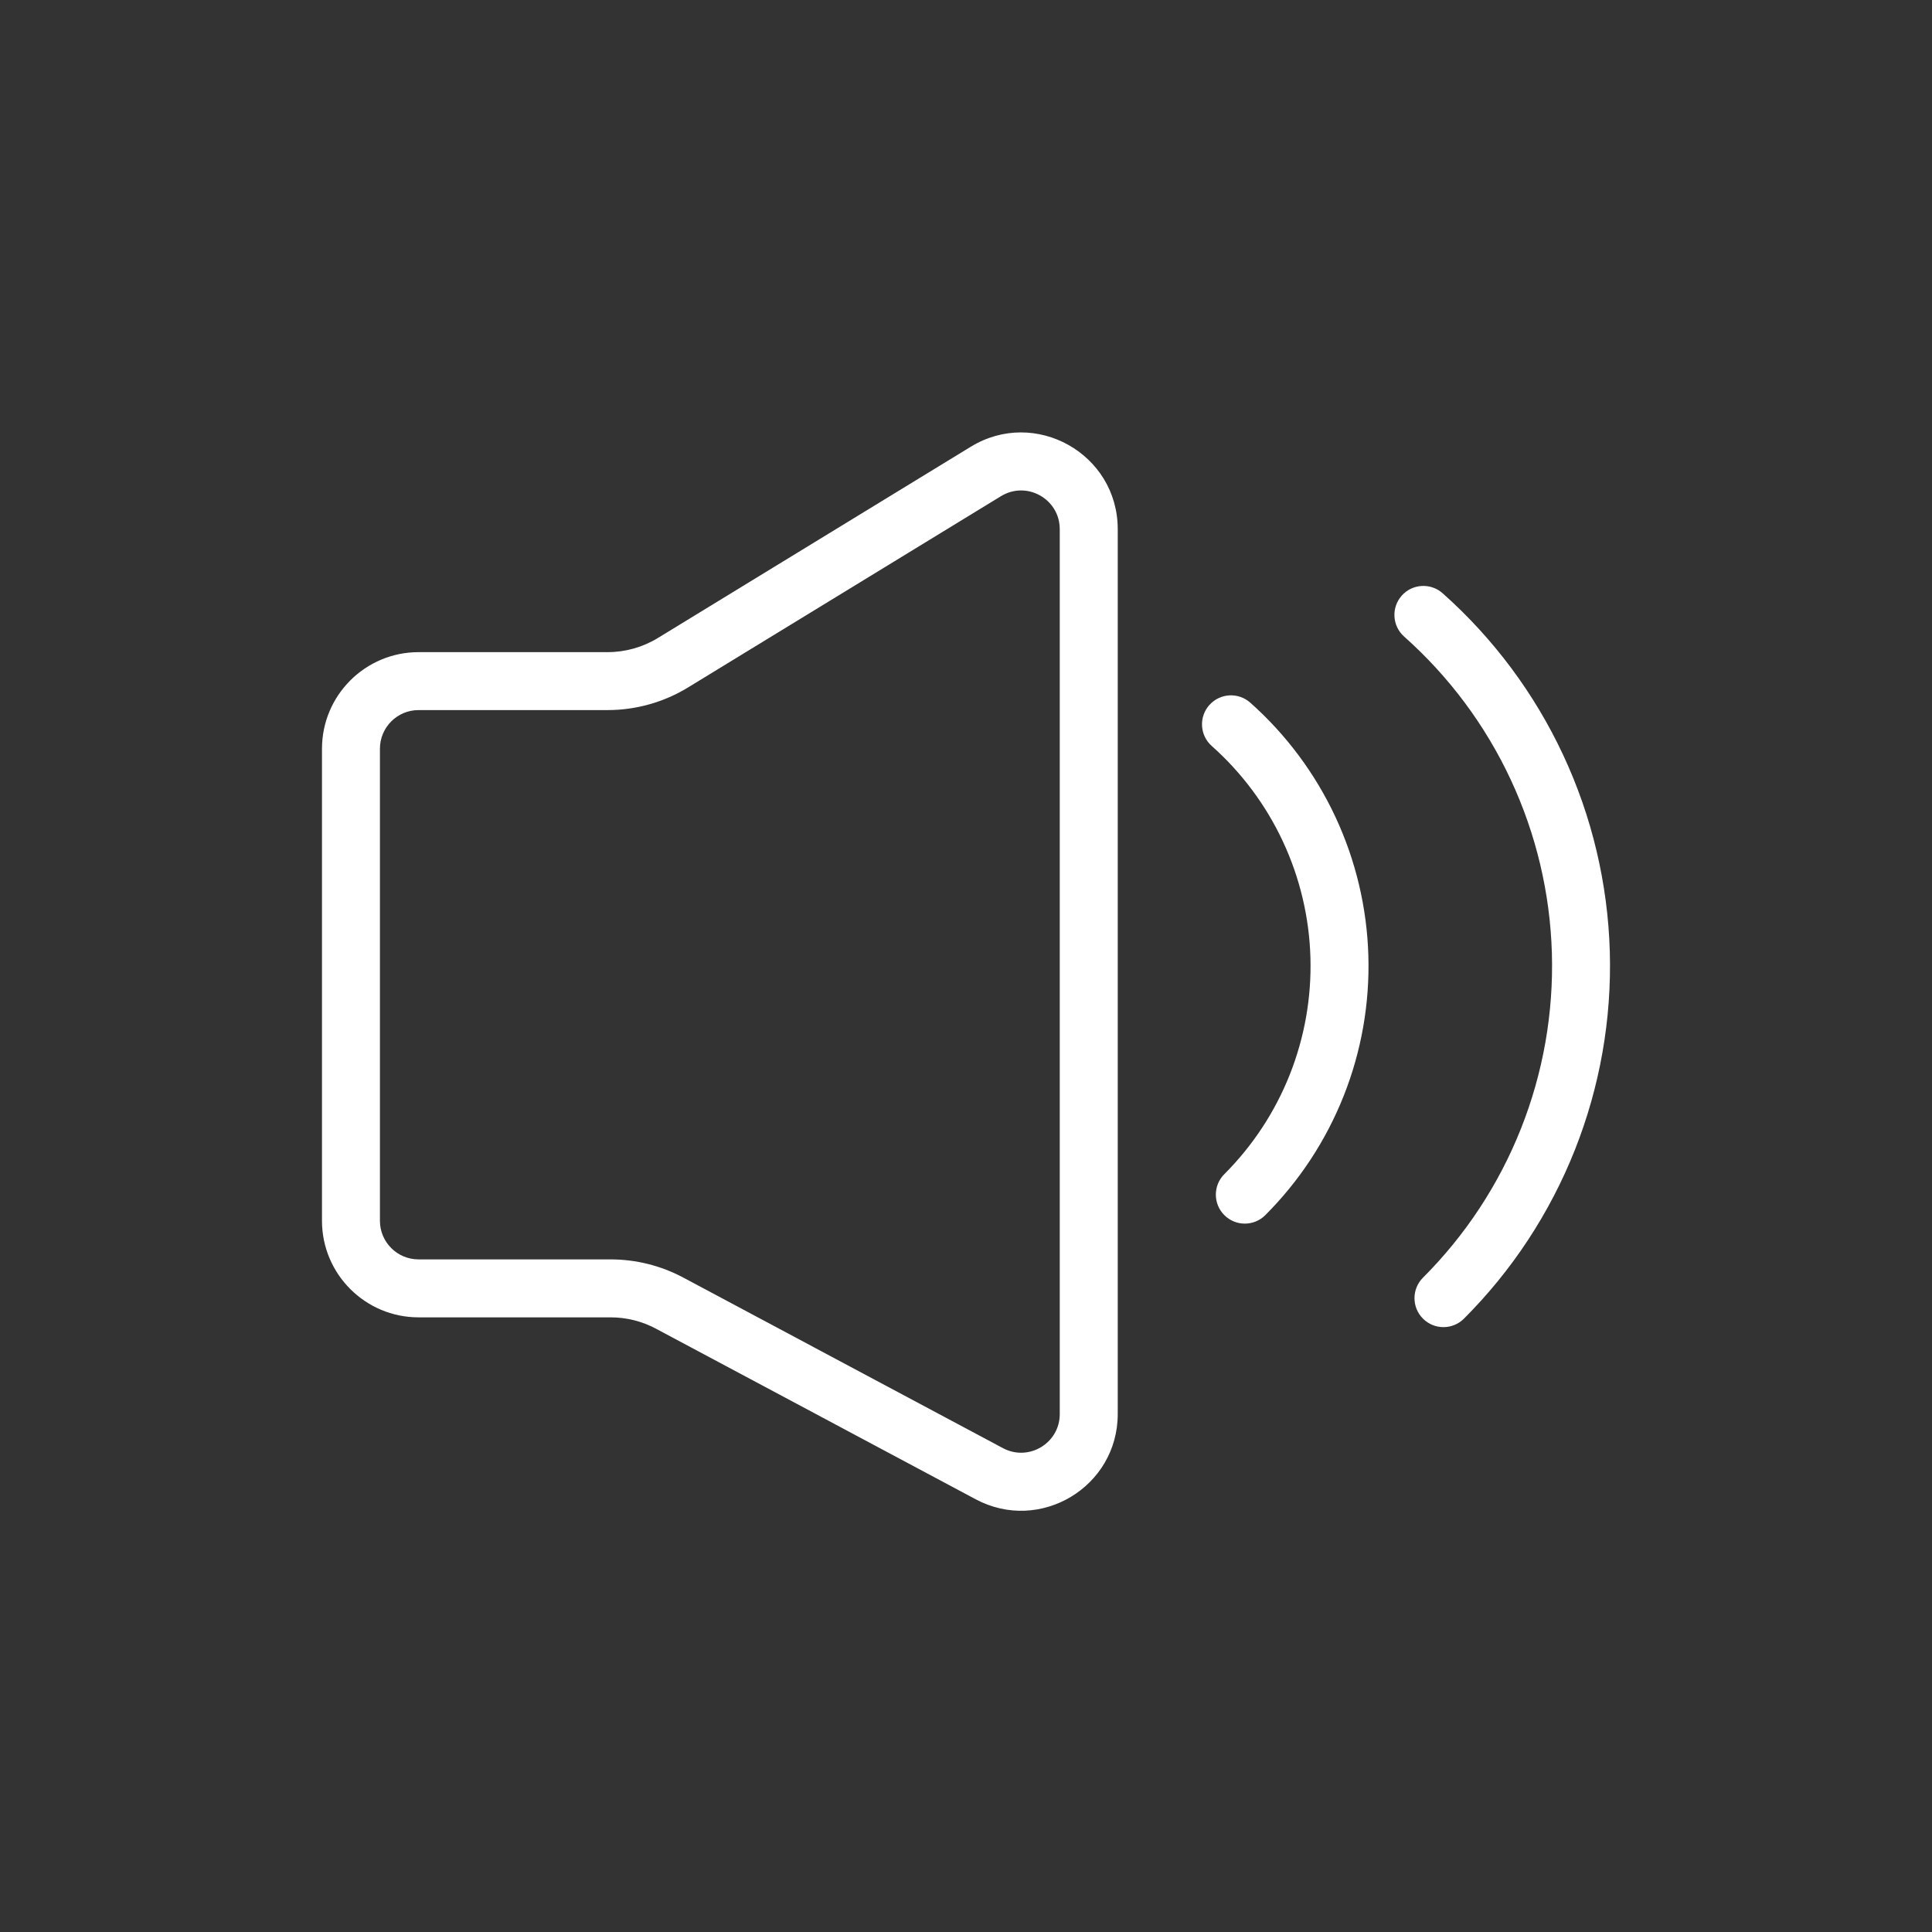 <!-- icon666.com - MILLIONS vector ICONS FREE --><svg fill="none" viewBox="0 0 100 100" xmlns="http://www.w3.org/2000/svg"><rect x="0" y="0" width="100" height="100" fill="#333333" stroke="none"/><g fill="rgb(0,0,0)"><path clip-rule="evenodd" d="m16.666 38.755c0-2.761 2.239-5 5-5l9.78-0c.92 0 1.823-.254 2.608-.734l16.192-9.897c3.332-2.037 7.608.361 7.608 4.266v45.801c0 3.775-4.023 6.189-7.354 4.411l-16.543-8.827c-.724-.387-1.533-.589-2.354-.589l-9.937 0c-2.761 0-5-2.239-5-5zm38.187-11.365v45.801c0 1.51-1.609 2.475-2.942 1.764l-16.543-8.827c-1.159-.619-2.453-.942-3.766-.942l-9.937 0c-1.105 0-2-.895-2-2v-24.432c0-1.105.895-2 2-2l9.78-0c1.472 0 2.916-.406 4.172-1.174l16.192-9.897c1.333-.815 3.043.144 3.043 1.706z" fill-rule="evenodd" fill="rgb(0,0,0)" style="fill: rgb(255, 255, 255);"></path><path d="m72.552 30.831c.55-.619 1.498-.675 2.118-.124 2.629 2.337 4.753 5.186 6.241 8.374 1.488 3.187 2.309 6.645 2.412 10.161.103 3.516-.513 7.016-1.811 10.285s-3.251 6.239-5.738 8.726c-.586.586-1.536.586-2.121 0-.586-.586-.586-1.536 0-2.121 2.198-2.198 3.924-4.822 5.071-7.712 1.147-2.889 1.692-5.982 1.601-9.09-.091-3.107-.817-6.163-2.132-8.98-1.315-2.817-3.192-5.335-5.515-7.401-.619-.55-.675-1.498-.125-2.118z" fill="rgb(0,0,0)" style="fill: rgb(255, 255, 255);"></path><path d="m62.595 36.494c.55-.619 1.498-.675 2.118-.125 1.857 1.651 3.358 3.664 4.409 5.916s1.631 4.695 1.704 7.179-.362 4.957-1.28 7.266c-.917 2.31-2.297 4.407-4.054 6.165-.586.586-1.536.586-2.121 0s-.586-1.536 0-2.121c1.468-1.468 2.621-3.221 3.387-5.151s1.13-3.996 1.069-6.071c-.061-2.075-.546-4.116-1.424-5.998-.878-1.881-2.132-3.563-3.684-4.943-.619-.55-.675-1.498-.125-2.118z" fill="rgb(0,0,0)" style="fill: rgb(255, 255, 255);"></path></g></svg>
